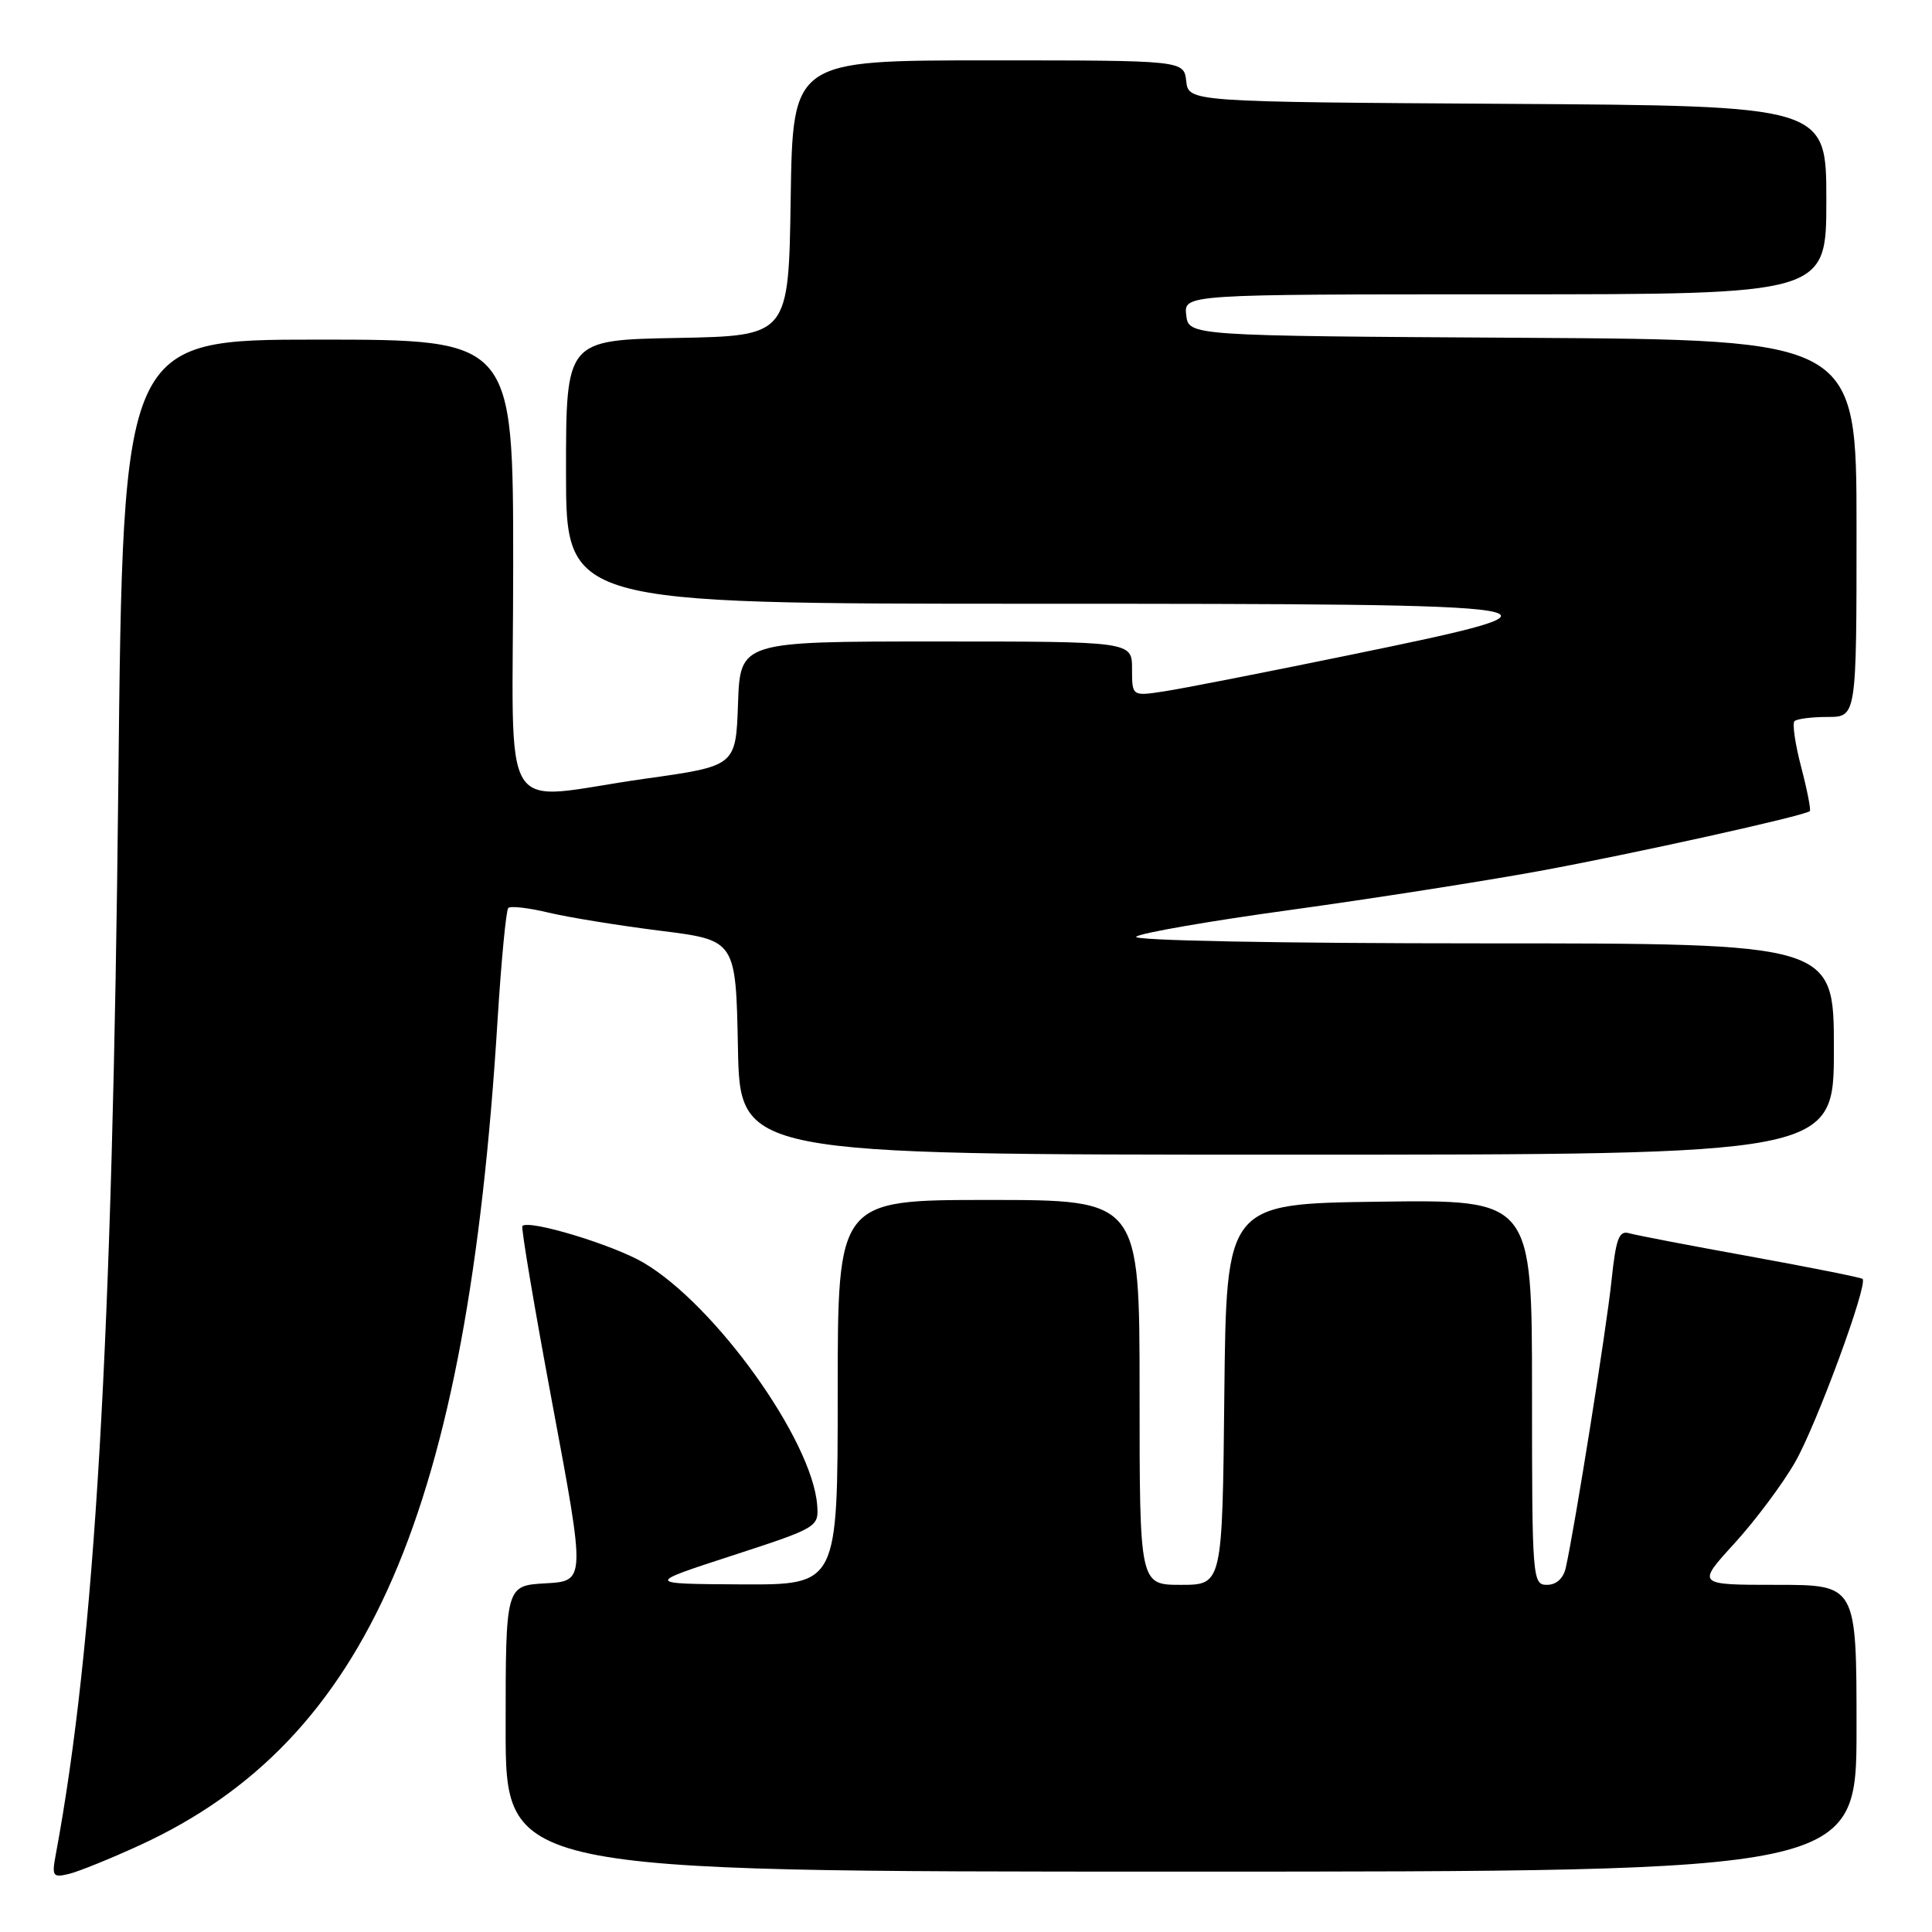 <?xml version="1.0" encoding="UTF-8" standalone="no"?>
<!DOCTYPE svg PUBLIC "-//W3C//DTD SVG 1.1//EN" "http://www.w3.org/Graphics/SVG/1.1/DTD/svg11.dtd" >
<svg xmlns="http://www.w3.org/2000/svg" xmlns:xlink="http://www.w3.org/1999/xlink" version="1.1" viewBox="0 0 256 256">
 <g >
 <path fill="currentColor"
d=" M 18.50 244.51 C 48.76 230.63 61.91 200.31 65.93 135.17 C 66.42 127.30 67.06 120.61 67.35 120.31 C 67.65 120.02 70.05 120.29 72.70 120.93 C 75.34 121.56 82.00 122.64 87.50 123.33 C 97.50 124.58 97.50 124.58 97.78 138.79 C 98.05 153.00 98.05 153.00 170.53 153.00 C 243.00 153.00 243.00 153.00 243.00 139.00 C 243.00 125.00 243.00 125.00 196.30 125.00 C 169.53 125.00 150.01 124.63 150.55 124.12 C 151.07 123.64 160.28 122.04 171.00 120.57 C 181.72 119.09 196.57 116.77 204.00 115.41 C 216.41 113.13 239.08 108.11 239.81 107.48 C 239.98 107.34 239.47 104.72 238.67 101.66 C 237.87 98.61 237.47 95.86 237.78 95.56 C 238.08 95.25 240.06 95.00 242.17 95.00 C 246.00 95.00 246.00 95.00 246.00 70.01 C 246.00 45.02 246.00 45.02 201.75 44.76 C 157.50 44.50 157.50 44.50 157.18 41.75 C 156.87 39.00 156.87 39.00 199.43 39.00 C 242.00 39.00 242.00 39.00 242.00 26.51 C 242.00 14.02 242.00 14.02 199.75 13.76 C 157.50 13.50 157.50 13.50 157.18 10.75 C 156.87 8.00 156.87 8.00 130.96 8.00 C 105.05 8.00 105.05 8.00 104.77 26.25 C 104.50 44.50 104.50 44.50 89.75 44.78 C 75.00 45.05 75.00 45.05 75.00 62.53 C 75.00 80.00 75.00 80.00 137.00 80.00 C 209.64 80.00 210.93 80.21 178.75 86.81 C 167.61 89.10 156.59 91.26 154.25 91.61 C 150.00 92.26 150.00 92.26 150.00 88.63 C 150.00 85.00 150.00 85.00 124.04 85.00 C 98.08 85.00 98.08 85.00 97.79 93.25 C 97.50 101.50 97.50 101.50 85.50 103.18 C 65.66 105.97 68.00 109.74 68.00 75.00 C 68.00 45.00 68.00 45.00 42.15 45.00 C 16.30 45.00 16.30 45.00 15.68 103.75 C 14.91 177.82 12.57 217.89 7.40 245.68 C 6.85 248.63 6.98 248.82 9.15 248.30 C 10.44 247.98 14.65 246.28 18.50 244.51 Z  M 246.00 229.00 C 246.00 210.00 246.00 210.00 235.40 210.00 C 224.80 210.00 224.80 210.00 229.83 204.50 C 232.59 201.47 236.21 196.63 237.87 193.73 C 240.70 188.78 247.54 170.20 246.80 169.46 C 246.61 169.28 239.94 167.95 231.98 166.50 C 224.02 165.06 216.77 163.67 215.87 163.41 C 214.52 163.02 214.12 164.11 213.53 169.72 C 212.88 175.98 208.64 202.57 207.47 207.75 C 207.15 209.16 206.22 210.00 204.98 210.00 C 203.06 210.00 203.00 209.25 203.00 184.48 C 203.00 158.96 203.00 158.96 182.75 159.23 C 162.50 159.50 162.50 159.50 162.23 184.75 C 161.97 210.00 161.97 210.00 156.48 210.00 C 151.00 210.00 151.00 210.00 151.00 184.50 C 151.00 159.00 151.00 159.00 131.00 159.00 C 111.00 159.00 111.00 159.00 111.00 184.50 C 111.00 210.00 111.00 210.00 98.25 209.94 C 85.50 209.87 85.50 209.87 97.00 206.13 C 108.36 202.43 108.50 202.34 108.28 199.44 C 107.63 190.83 94.77 172.88 85.25 167.30 C 81.20 164.93 70.10 161.57 69.22 162.45 C 69.02 162.65 70.82 173.32 73.22 186.16 C 77.58 209.50 77.58 209.50 72.29 209.80 C 67.00 210.10 67.00 210.10 67.00 229.05 C 67.00 248.00 67.00 248.00 156.50 248.00 C 246.00 248.00 246.00 248.00 246.00 229.00 Z "/>
</g>
</svg>